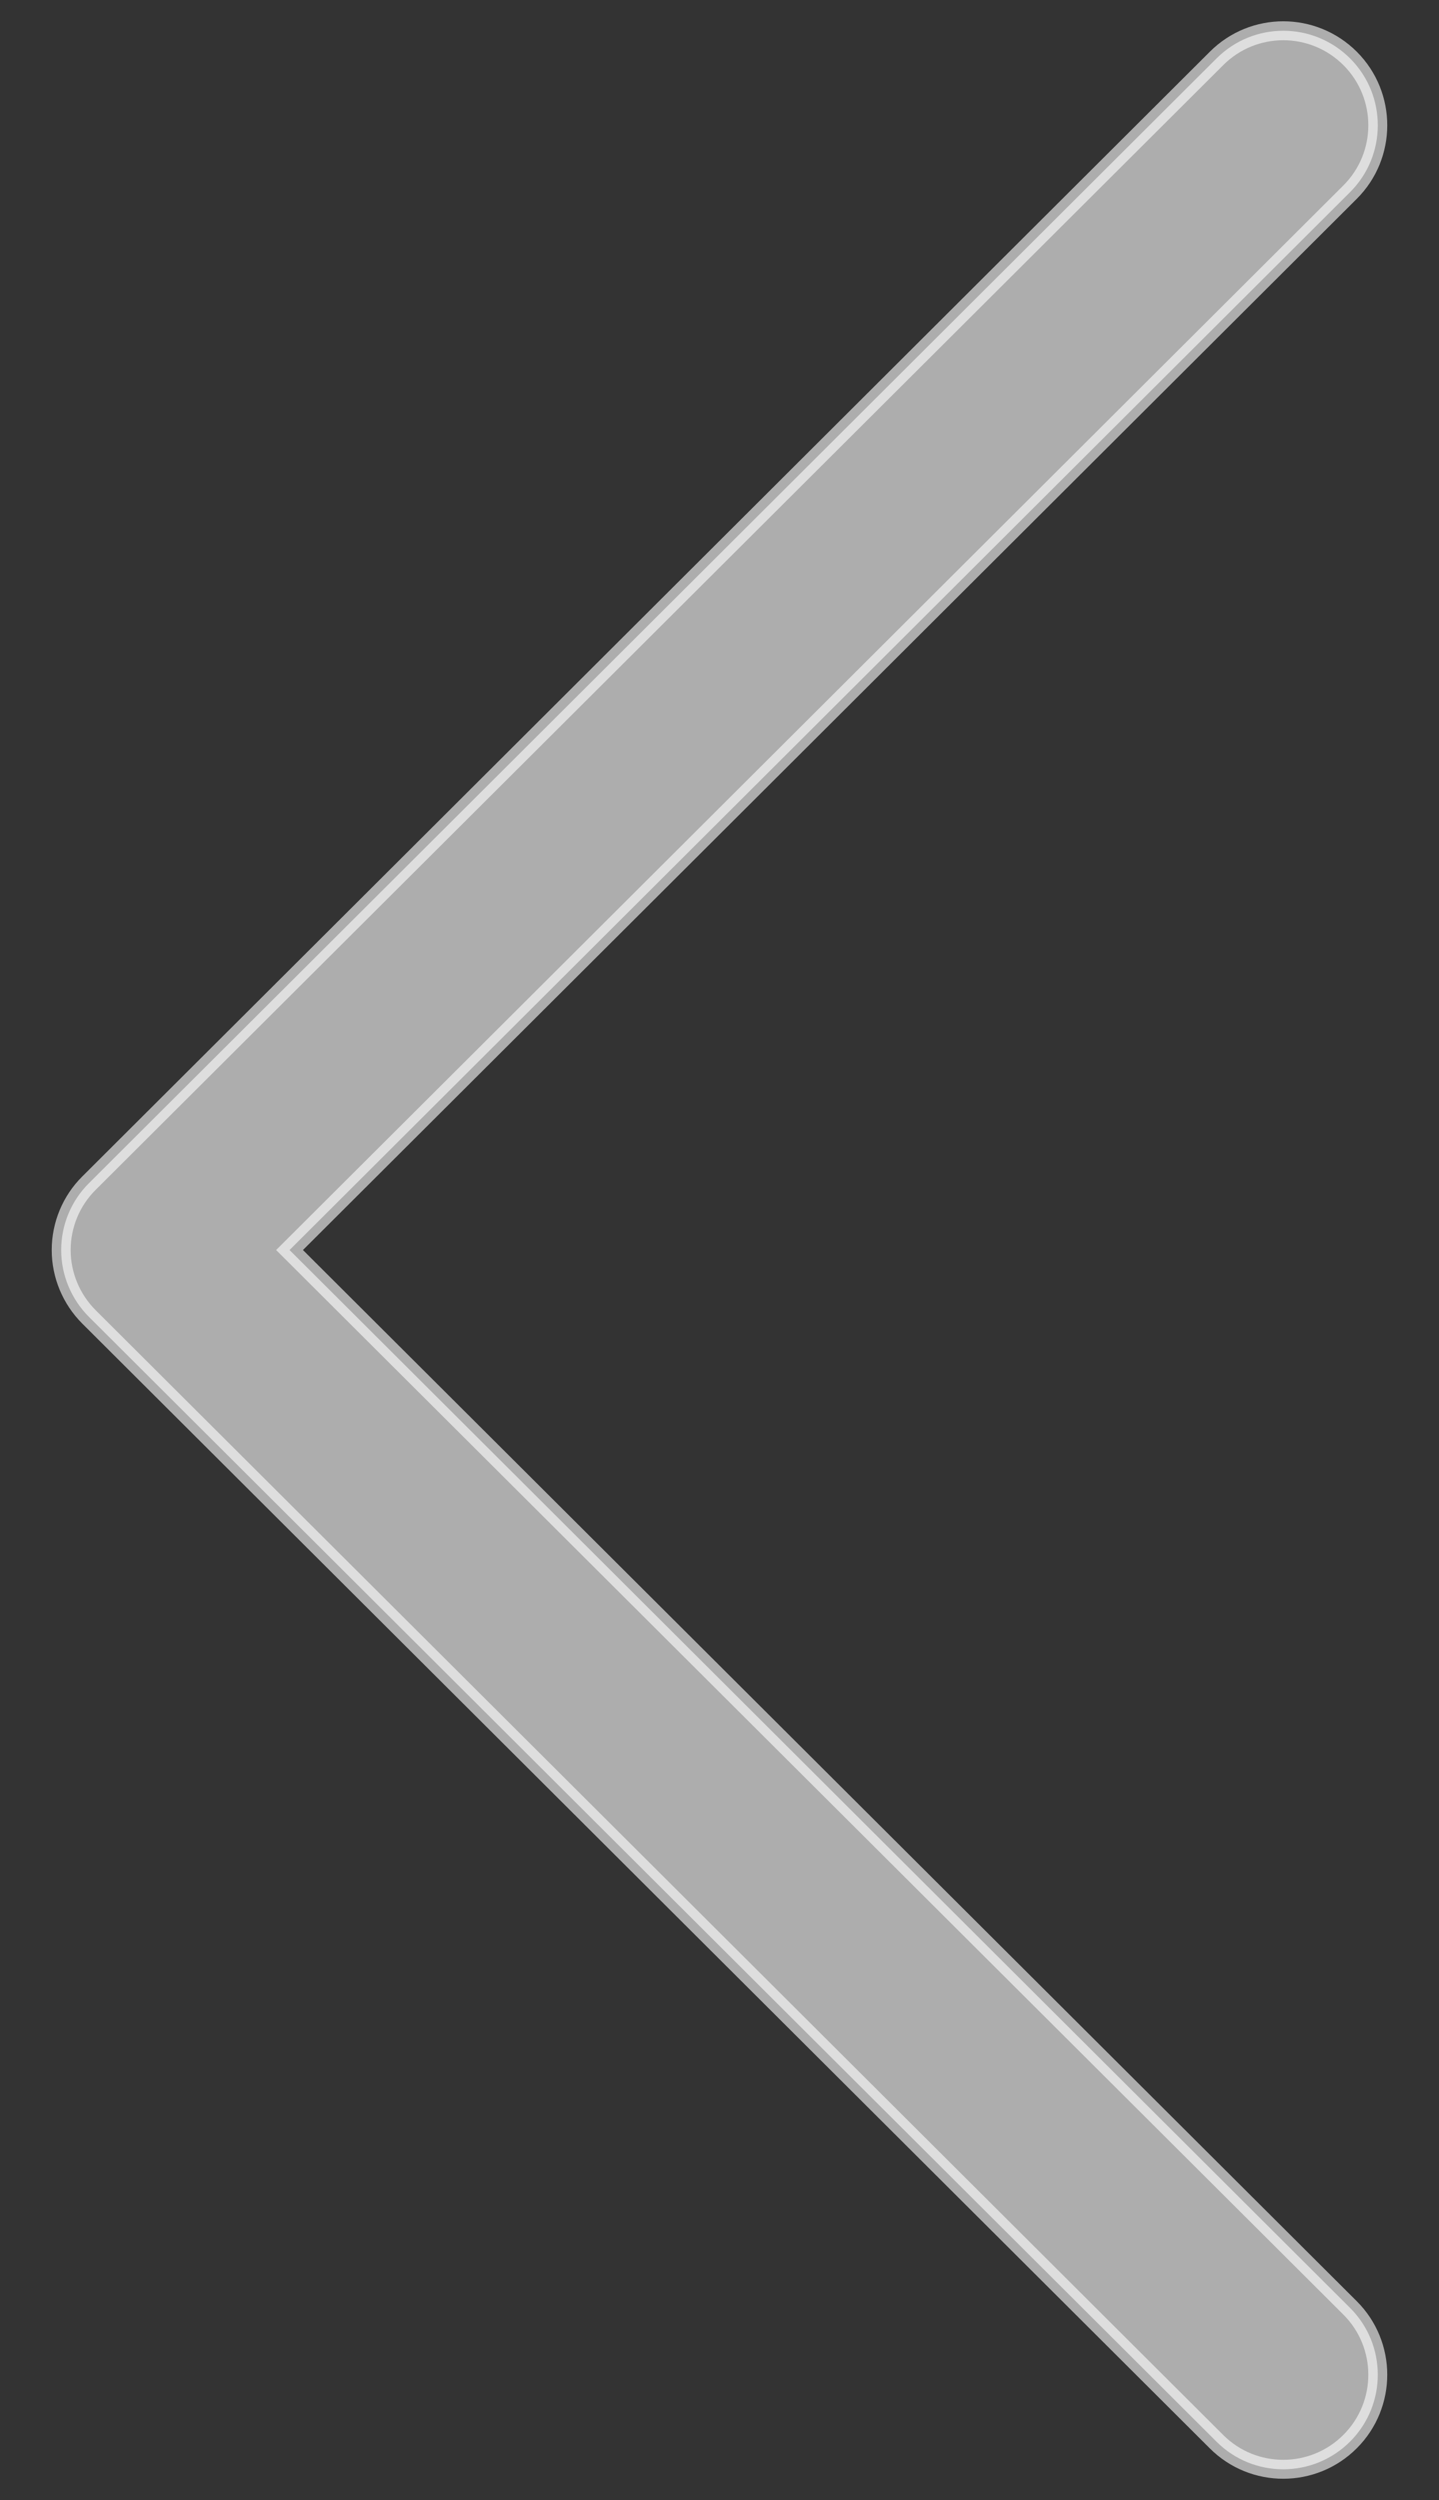 <svg width="19" height="33" viewBox="0 0 19 33" fill="none" xmlns="http://www.w3.org/2000/svg">
<rect x="0" y="0" width="19" height="33" fill="#333333" stroke="none"/>
<path d="M1.175 17.383L16.063 32.23C16.55 32.716 17.34 32.715 17.827 32.227C18.314 31.739 18.313 30.949 17.825 30.463L3.823 16.5L17.825 2.537C18.313 2.051 18.314 1.261 17.828 0.773C17.584 0.529 17.264 0.406 16.944 0.406C16.625 0.406 16.306 0.528 16.063 0.771L1.175 15.617C0.94 15.85 0.808 16.169 0.808 16.5C0.808 16.831 0.941 17.149 1.175 17.383Z" fill="white" fill-opacity="0.6" stroke="white" stroke-opacity="0.6" stroke-width="0.25"/>
</svg>
